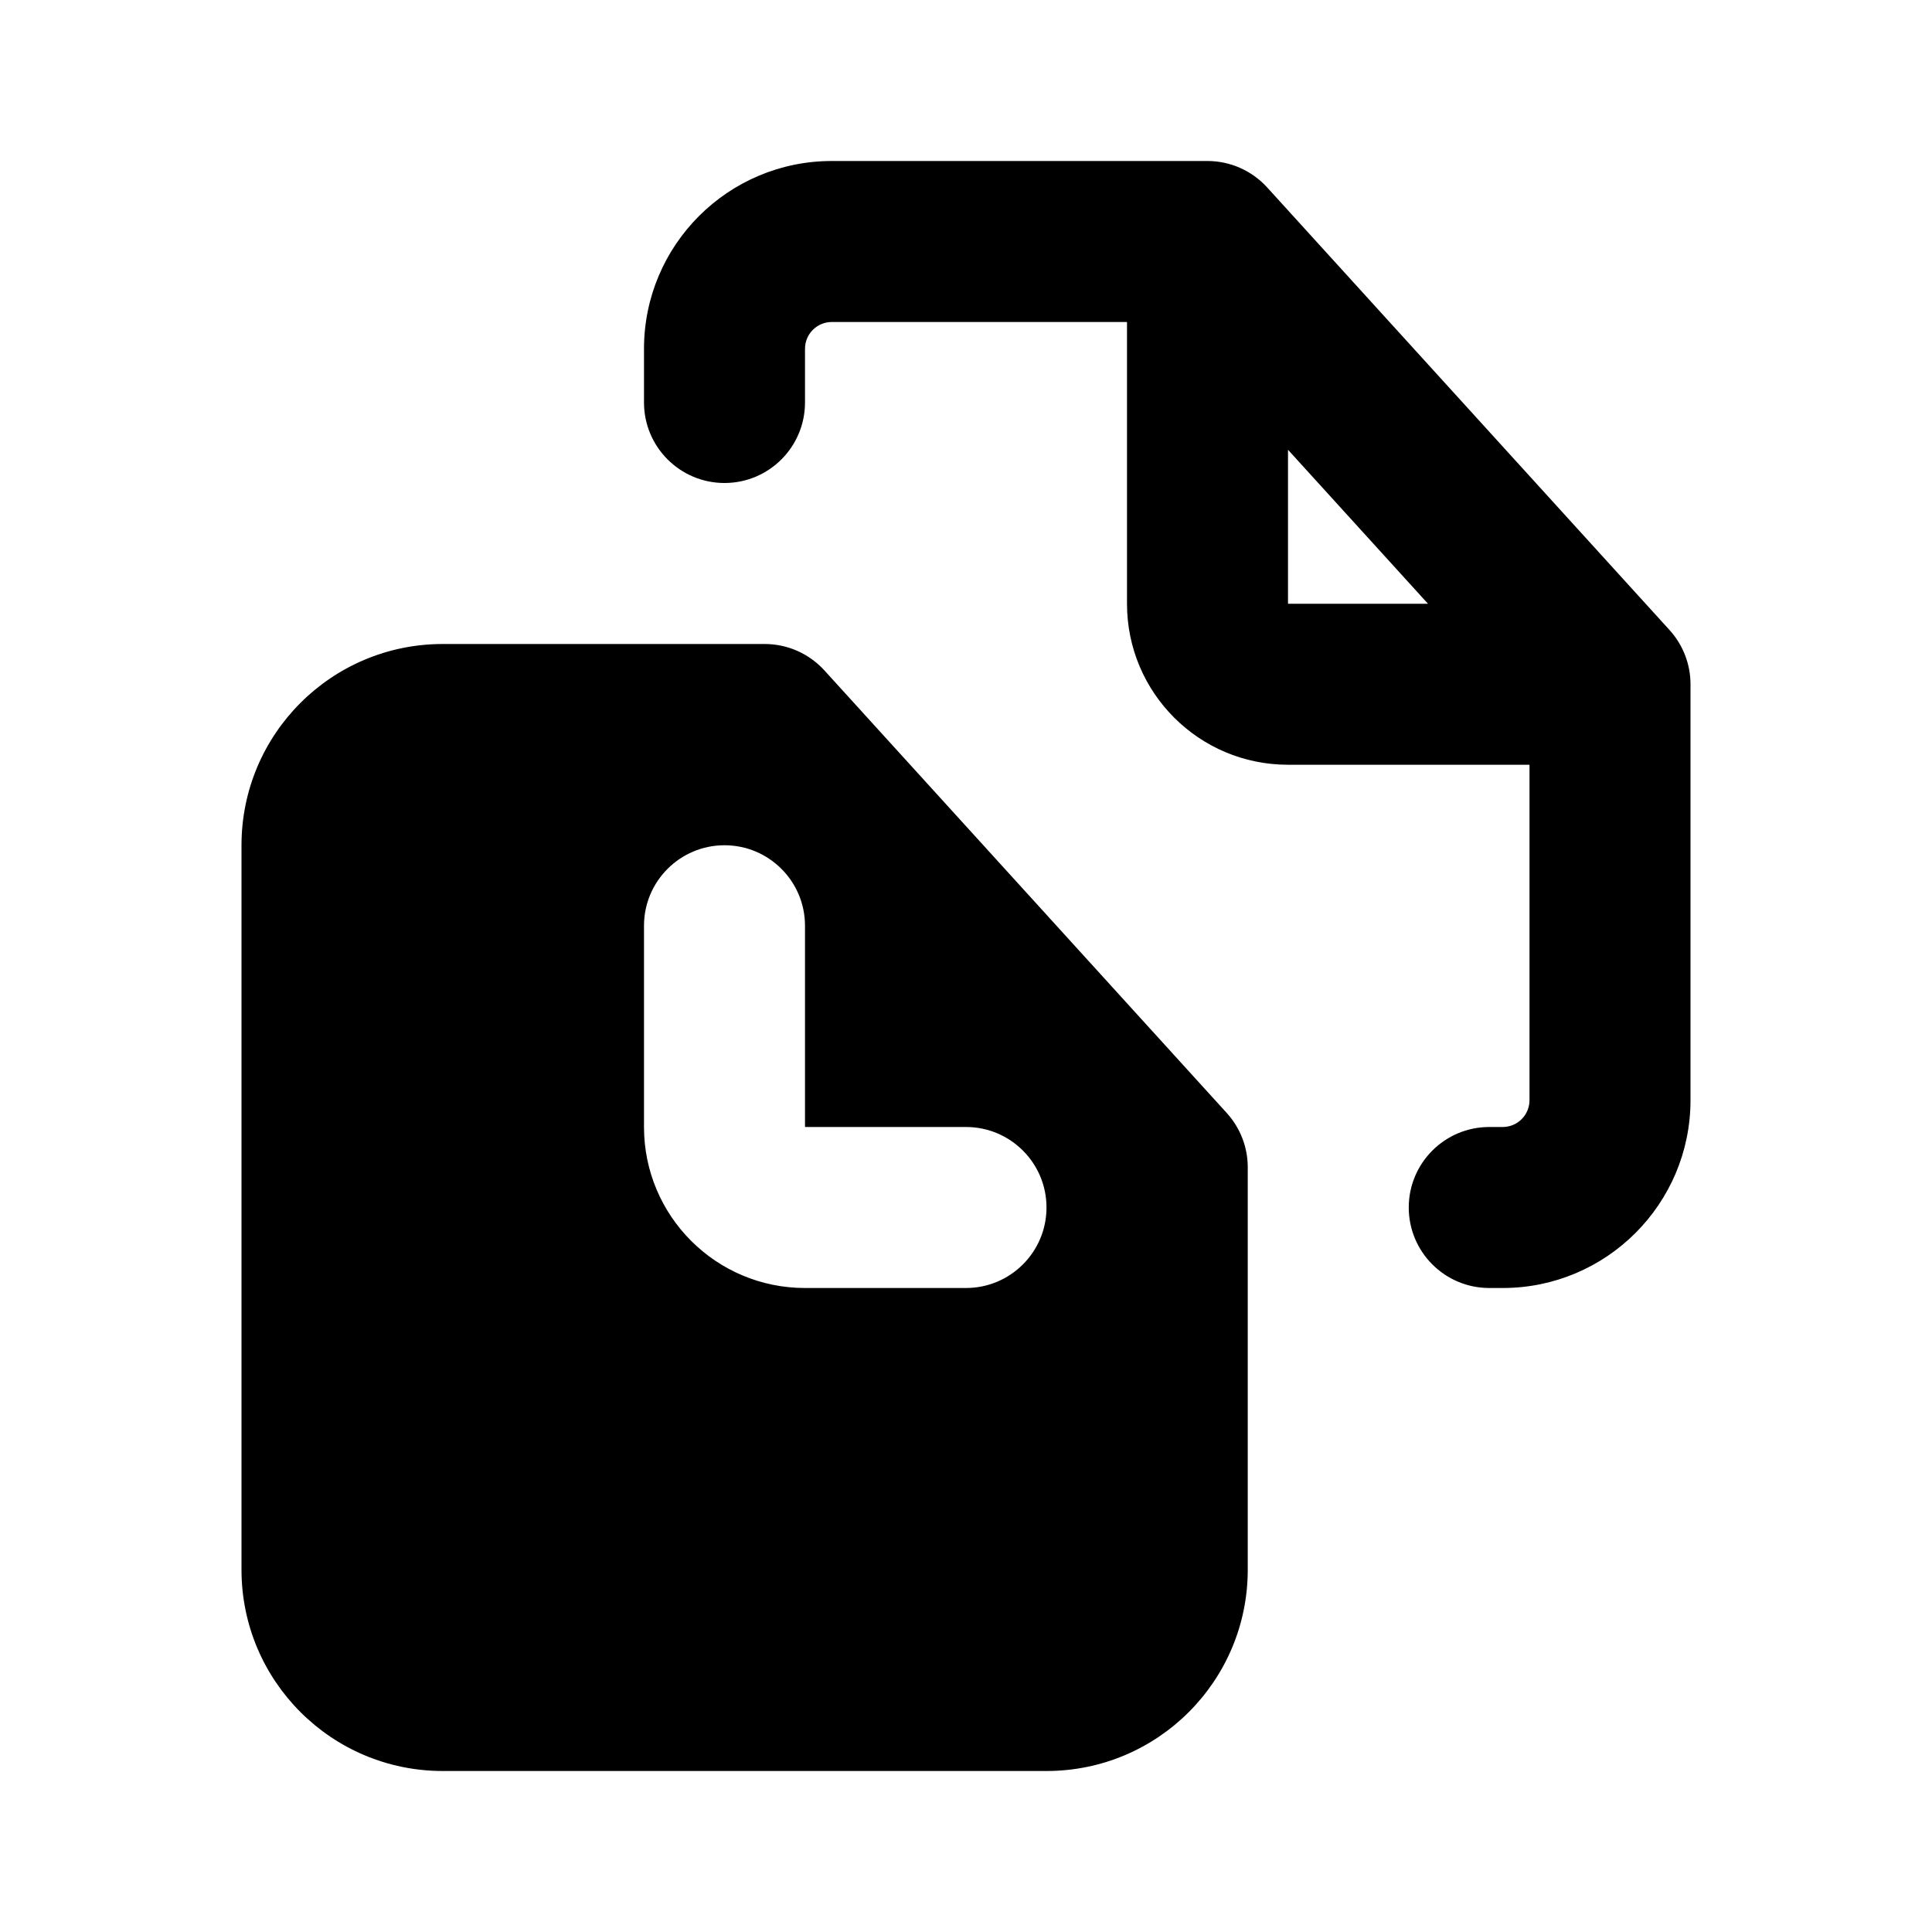<svg width="24" height="24" viewBox="0 0 24 24" fill="none" xmlns="http://www.w3.org/2000/svg">
<path fill-rule="evenodd" clip-rule="evenodd" d="M18.5 16C17.948 16 17.5 15.552 17.5 15C17.5 14.448 17.948 14 18.5 14H18.667C18.851 14 19 13.851 19 13.667V9.5L16 9.5C14.895 9.5 14 8.605 14 7.5V4H10.333C10.149 4 10 4.149 10 4.333V5C10 5.552 9.552 6 9 6C8.448 6 8 5.552 8 5V4.333C8 3.045 9.045 2 10.333 2H15C15.282 2 15.55 2.119 15.74 2.327L20.74 7.827C20.907 8.011 21 8.251 21 8.5V13.667C21 14.955 19.955 16 18.667 16H18.5ZM16 7.5L17.739 7.5L16 5.587V7.5ZM5.5 22C4.119 22 3 20.881 3 19.5V10.5C3 9.119 4.119 8 5.5 8H9.5C9.782 8 10.05 8.119 10.24 8.327L15.24 13.827C15.407 14.011 15.5 14.251 15.5 14.5V19.5C15.5 20.881 14.381 22 13 22H5.5ZM8 14C8 15.105 8.895 16 10 16H12C12.552 16 13 15.552 13 15C13 14.448 12.552 14 12 14H10V11.5C10 10.948 9.552 10.5 9 10.5C8.448 10.5 8 10.948 8 11.5V14Z" fill="black"/>
</svg>
